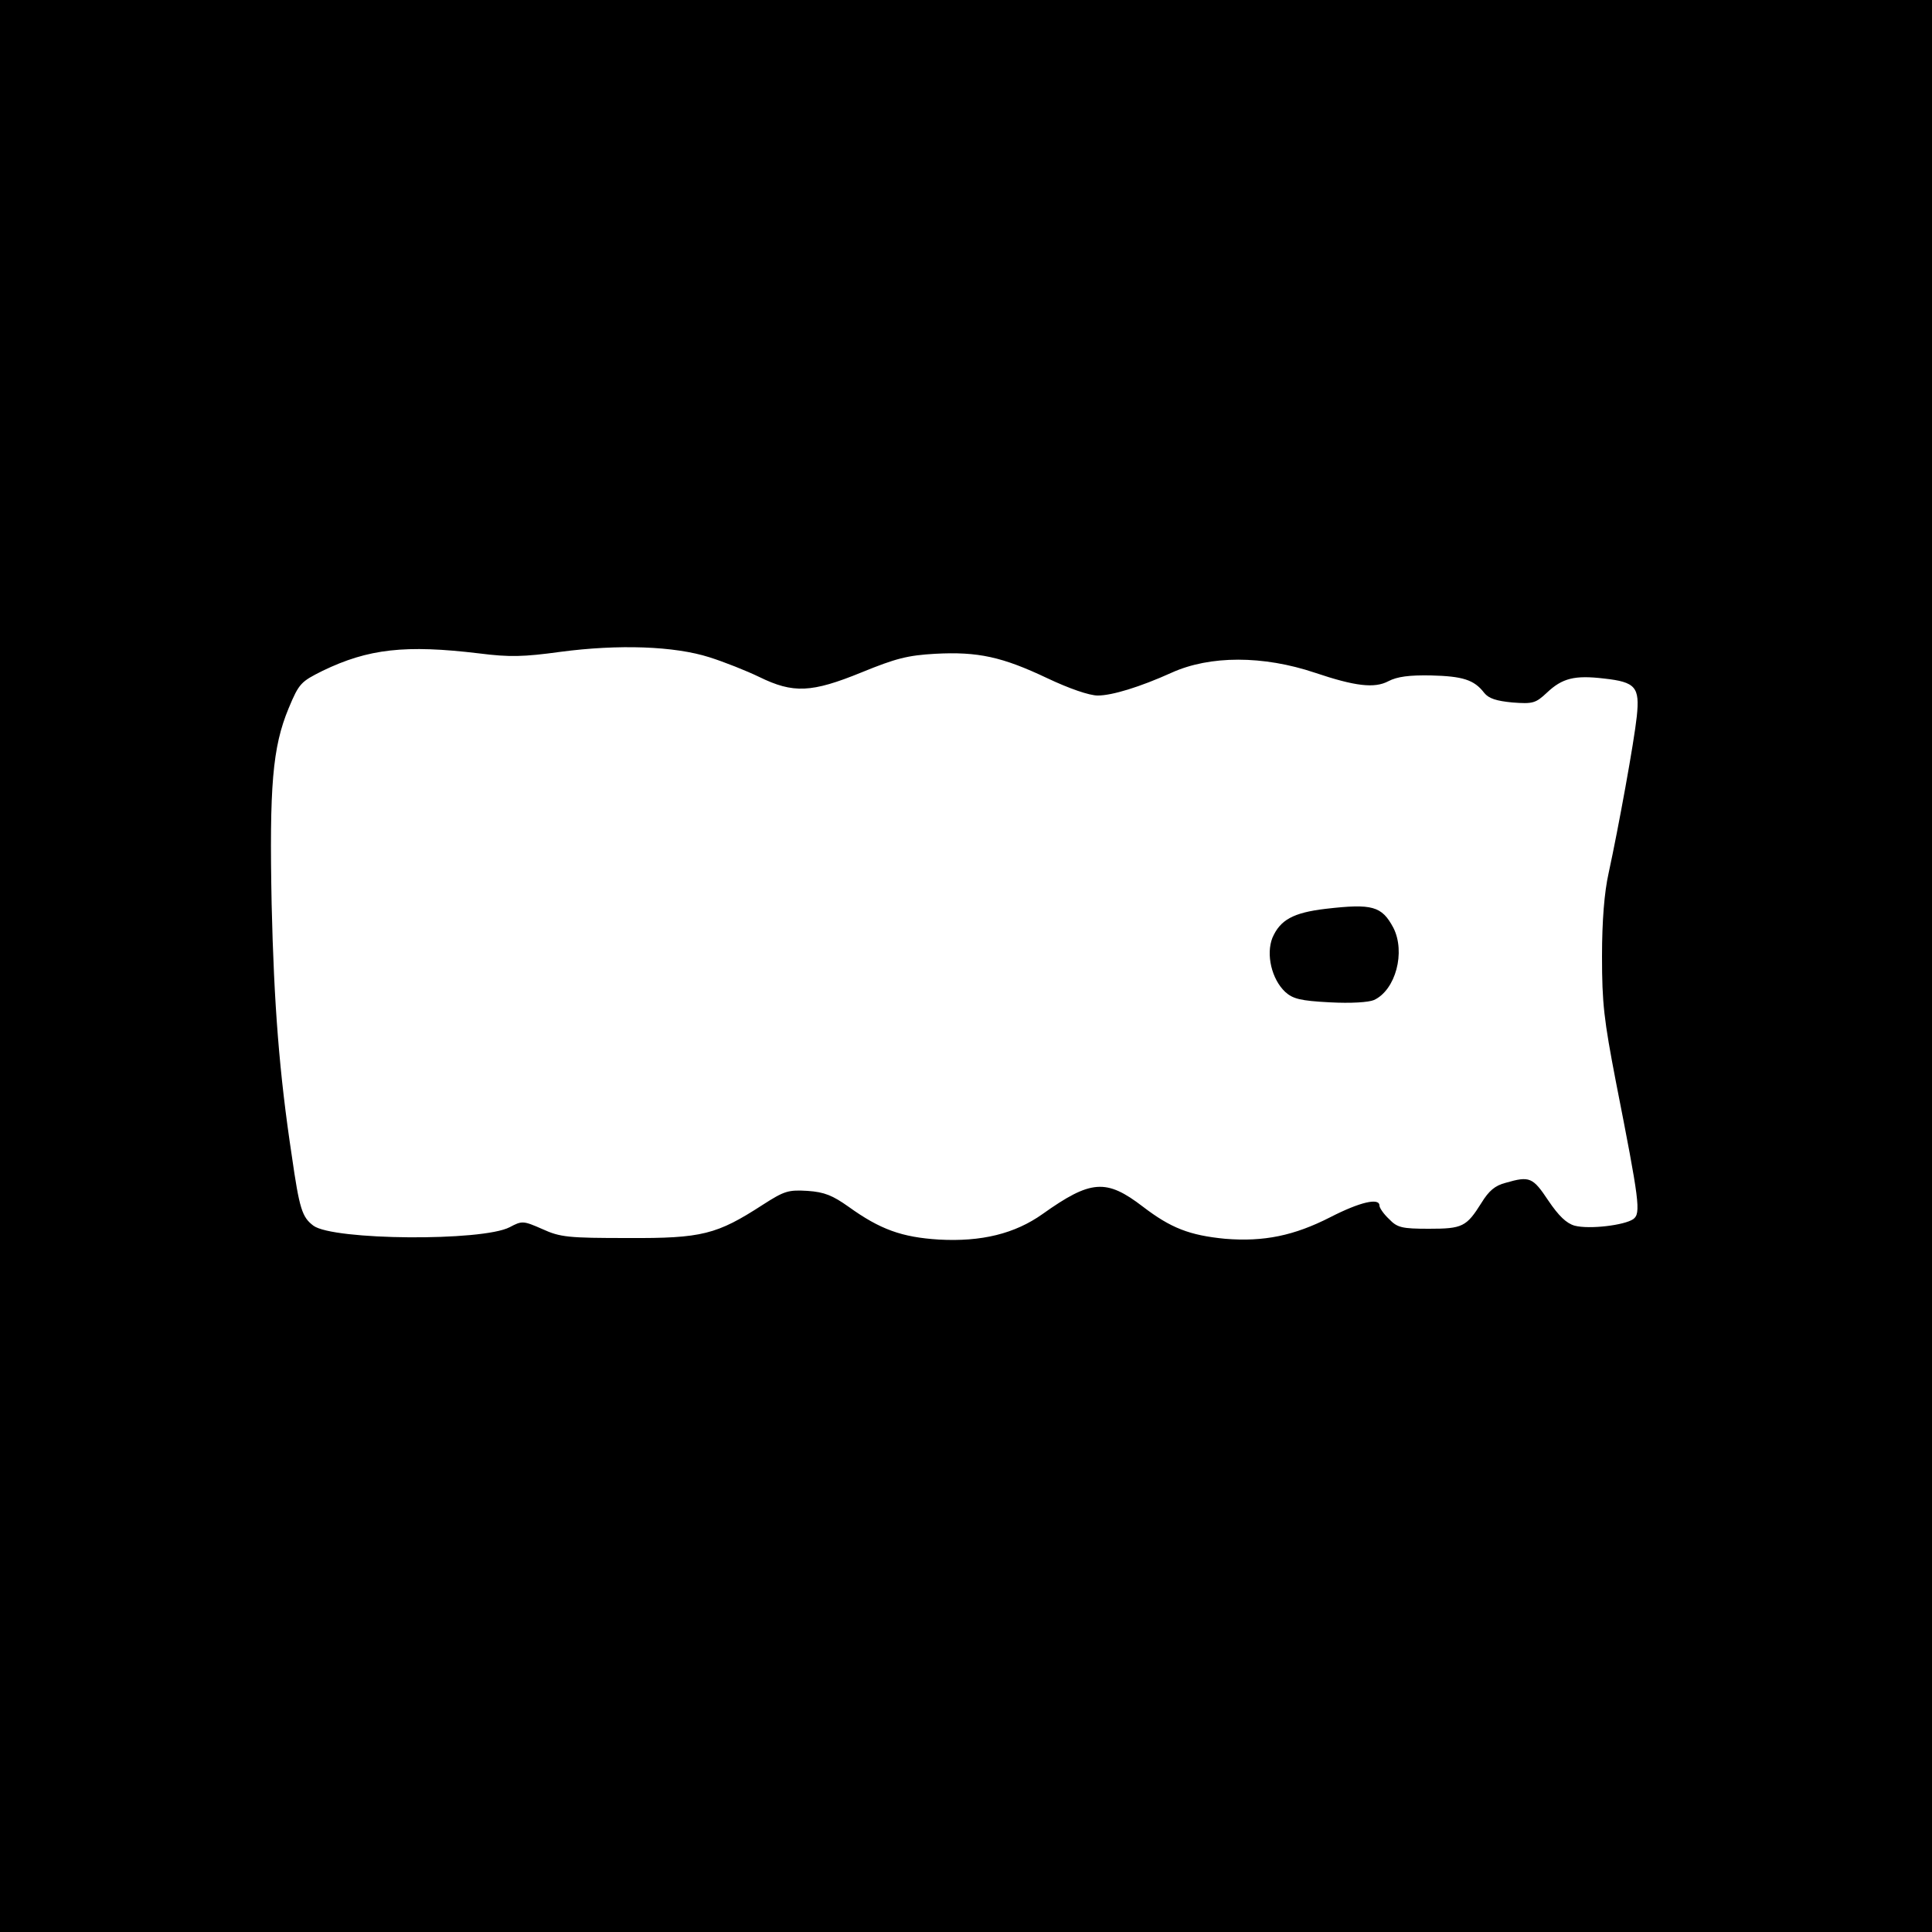<?xml version="1.0" standalone="no"?>
<!DOCTYPE svg PUBLIC "-//W3C//DTD SVG 20010904//EN"
 "http://www.w3.org/TR/2001/REC-SVG-20010904/DTD/svg10.dtd">
<svg version="1.0" xmlns="http://www.w3.org/2000/svg"
 width="500pt" height="500pt" viewBox="0 0 500 500"
 preserveAspectRatio="xMidYMid meet">
<g transform="translate(0,500) scale(0.1,-0.1)"
fill="#000000" stroke="none">
<path d="M0 2500 l0 -2500 2500 0 2500 0 0 2500 0 2500 -2500 0 -2500 0 0
-2500z m1836 799 c38 -12 96 -35 129 -51 88 -43 135 -41 265 12 88 36 119 44
190 48 111 6 174 -8 290 -63 57 -27 109 -45 131 -45 37 0 109 22 191 59 99 45
237 45 371 0 104 -35 154 -41 190 -22 23 12 54 16 110 15 82 -2 112 -11 138
-45 12 -15 32 -21 73 -25 53 -4 60 -2 89 25 40 38 72 46 148 37 82 -9 93 -22
85 -98 -7 -66 -47 -286 -73 -406 -11 -49 -17 -123 -17 -215 0 -122 5 -164 36
-325 61 -310 65 -340 45 -355 -23 -16 -114 -27 -152 -17 -21 6 -41 25 -68 65
-40 60 -48 64 -110 46 -28 -7 -44 -21 -63 -52 -39 -62 -49 -67 -136 -67 -70 0
-82 3 -103 25 -14 13 -25 29 -25 35 0 21 -51 9 -127 -30 -94 -48 -172 -64
-272 -56 -93 9 -141 28 -213 83 -95 73 -135 70 -260 -19 -72 -51 -158 -72
-268 -66 -96 6 -152 26 -234 85 -41 29 -62 38 -106 41 -50 3 -60 0 -116 -36
-119 -77 -157 -87 -349 -86 -154 0 -175 2 -221 23 -50 22 -53 22 -85 5 -71
-37 -457 -34 -508 4 -29 22 -36 42 -56 182 -32 211 -46 391 -52 650 -6 305 2
406 44 507 27 65 32 69 88 97 118 57 214 68 405 45 79 -10 115 -9 210 4 151
20 295 15 386 -14z"/>
<path d="M3431 2648 c-85 -10 -118 -29 -138 -75 -17 -43 -2 -107 33 -140 20
-18 39 -23 115 -27 56 -3 101 0 115 6 56 26 82 124 50 187 -30 56 -54 63 -175
49z"/>
</g>
</svg>
